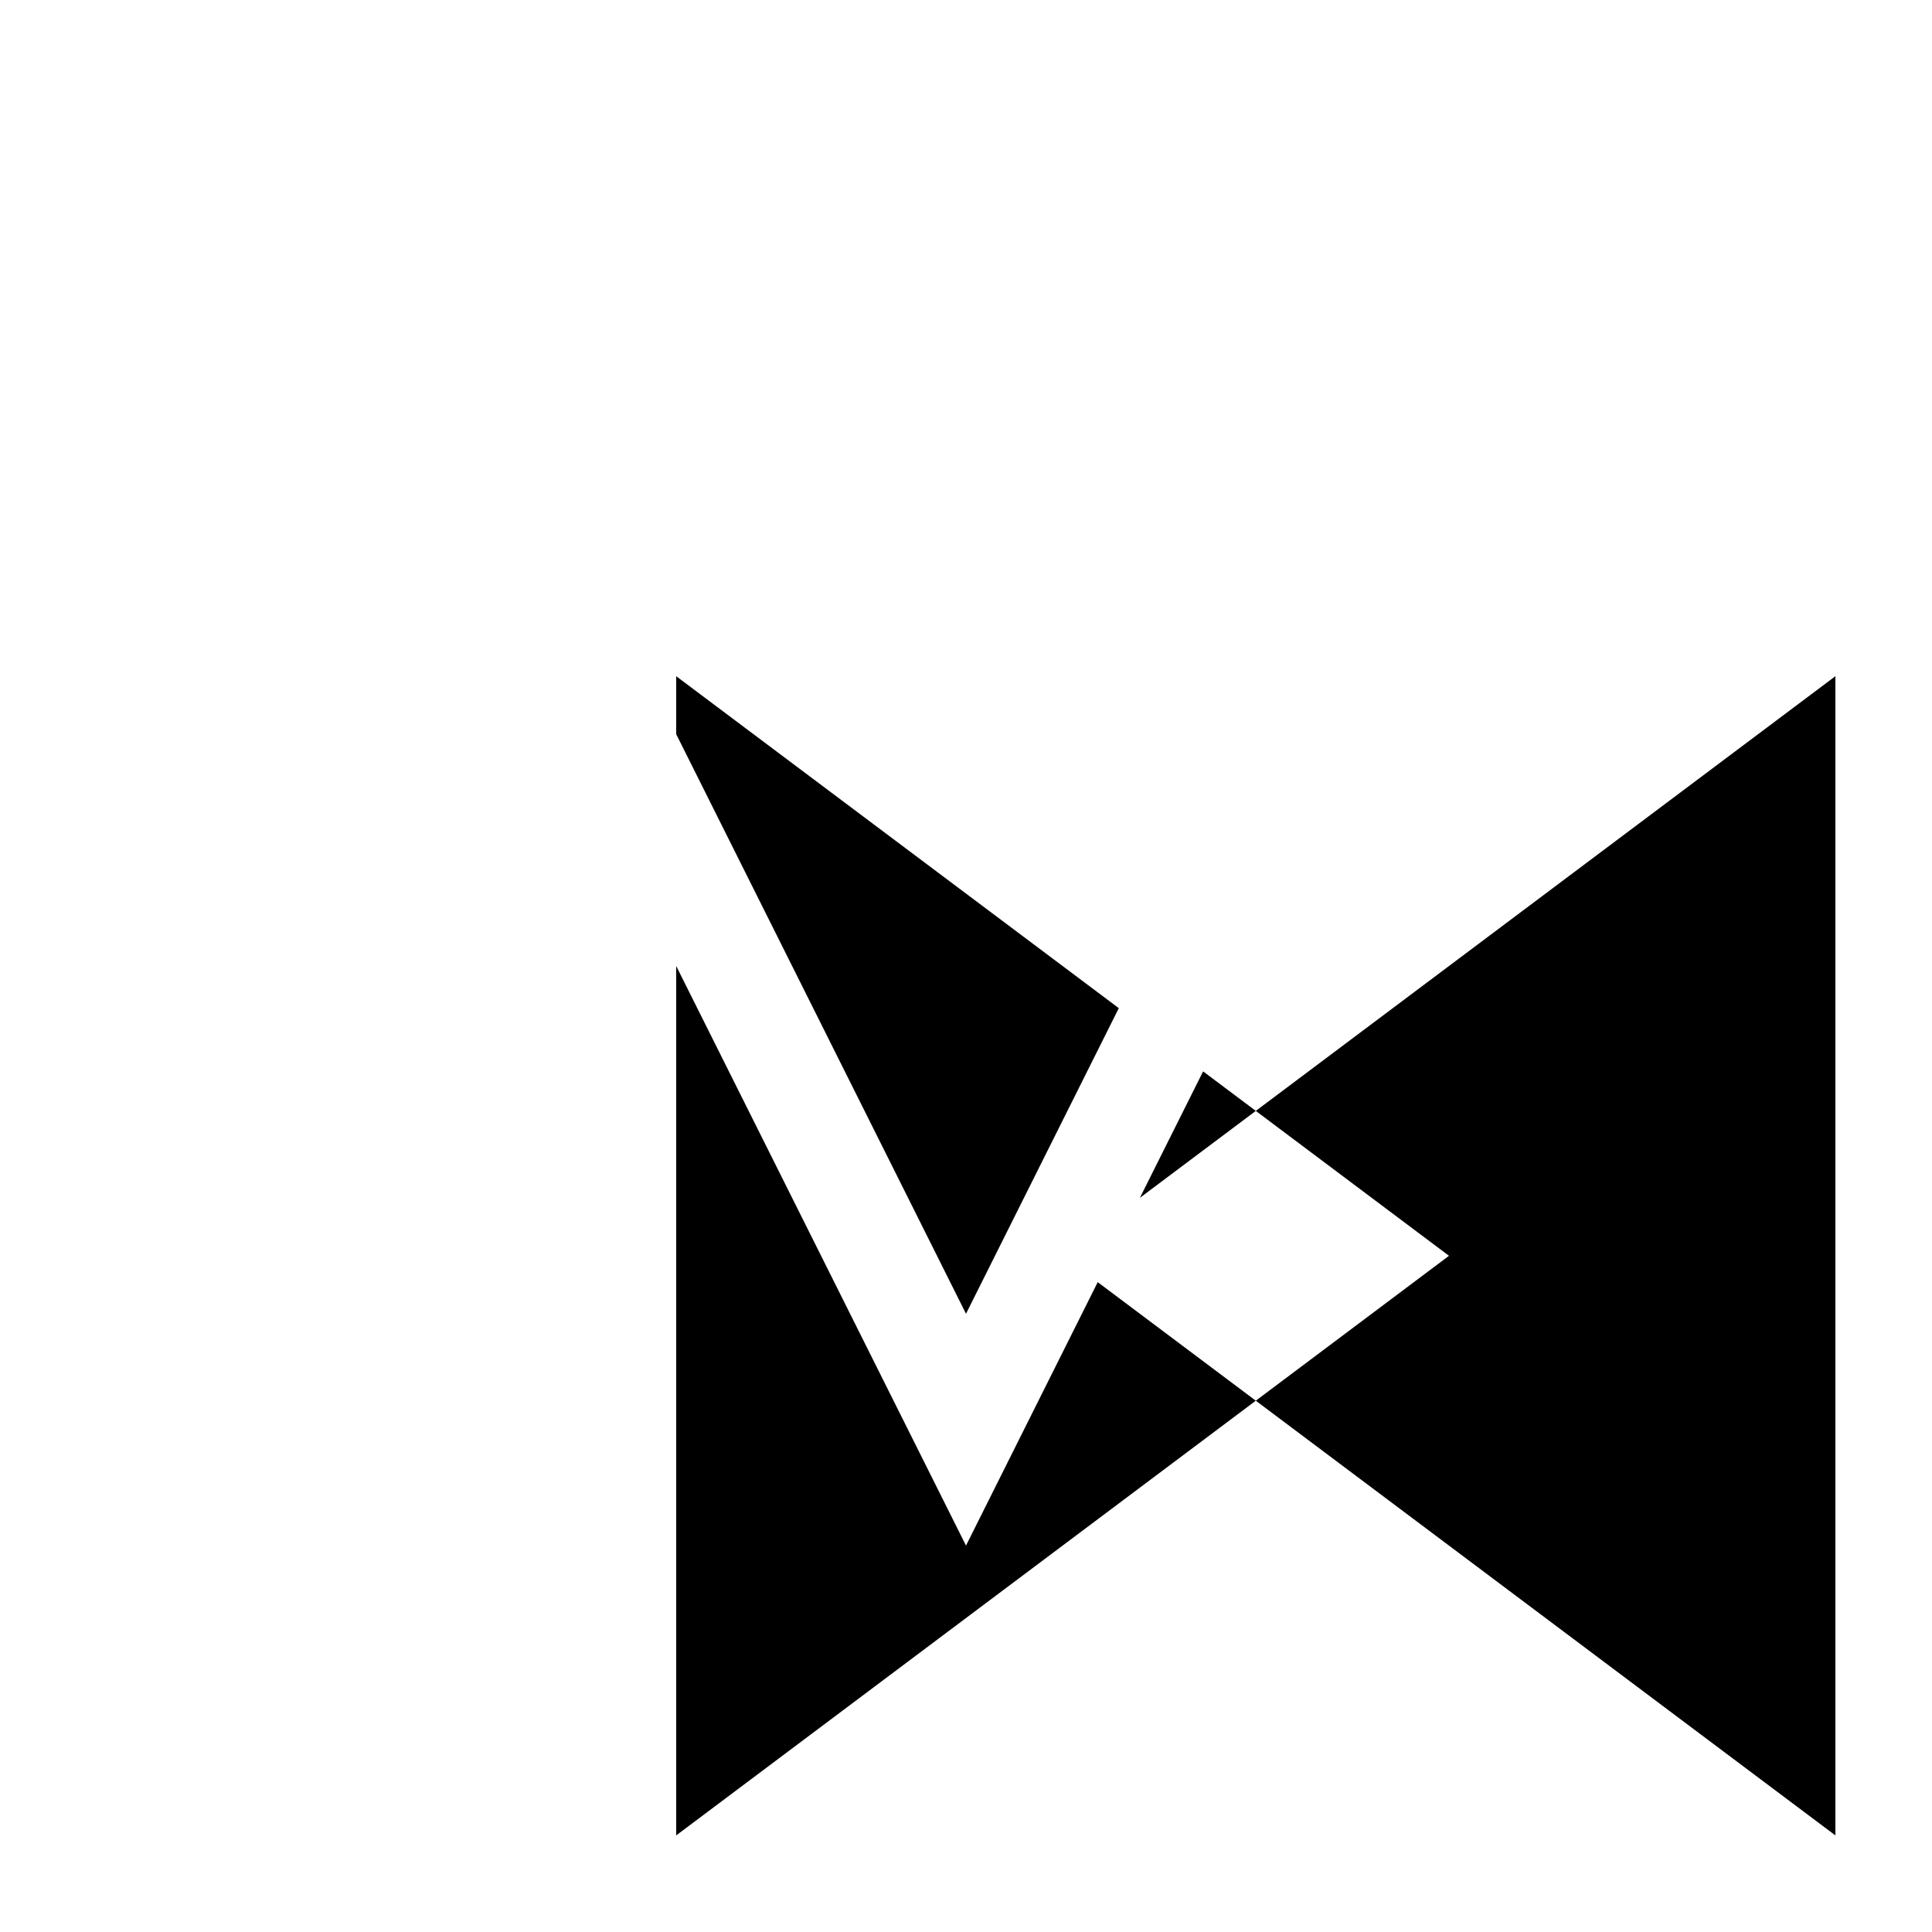 <svg xmlns="http://www.w3.org/2000/svg" viewBox="-100 -100 500 500"><path style="fill:#000000" d="M 75 75 L 189.545 160.909 L 150 240 L 75 90 L 75 75 M 75 150 L 150 300 L 184.091 231.818 L 225 262.5 L 75 375 L 75 150 M 195 210 L 211.364 177.273 L 225 187.5 L 195 210 M 225 187.5 L 375 75 L 375 375 L 225 262.5 L 275 225 L 225 187.5"/></svg>
